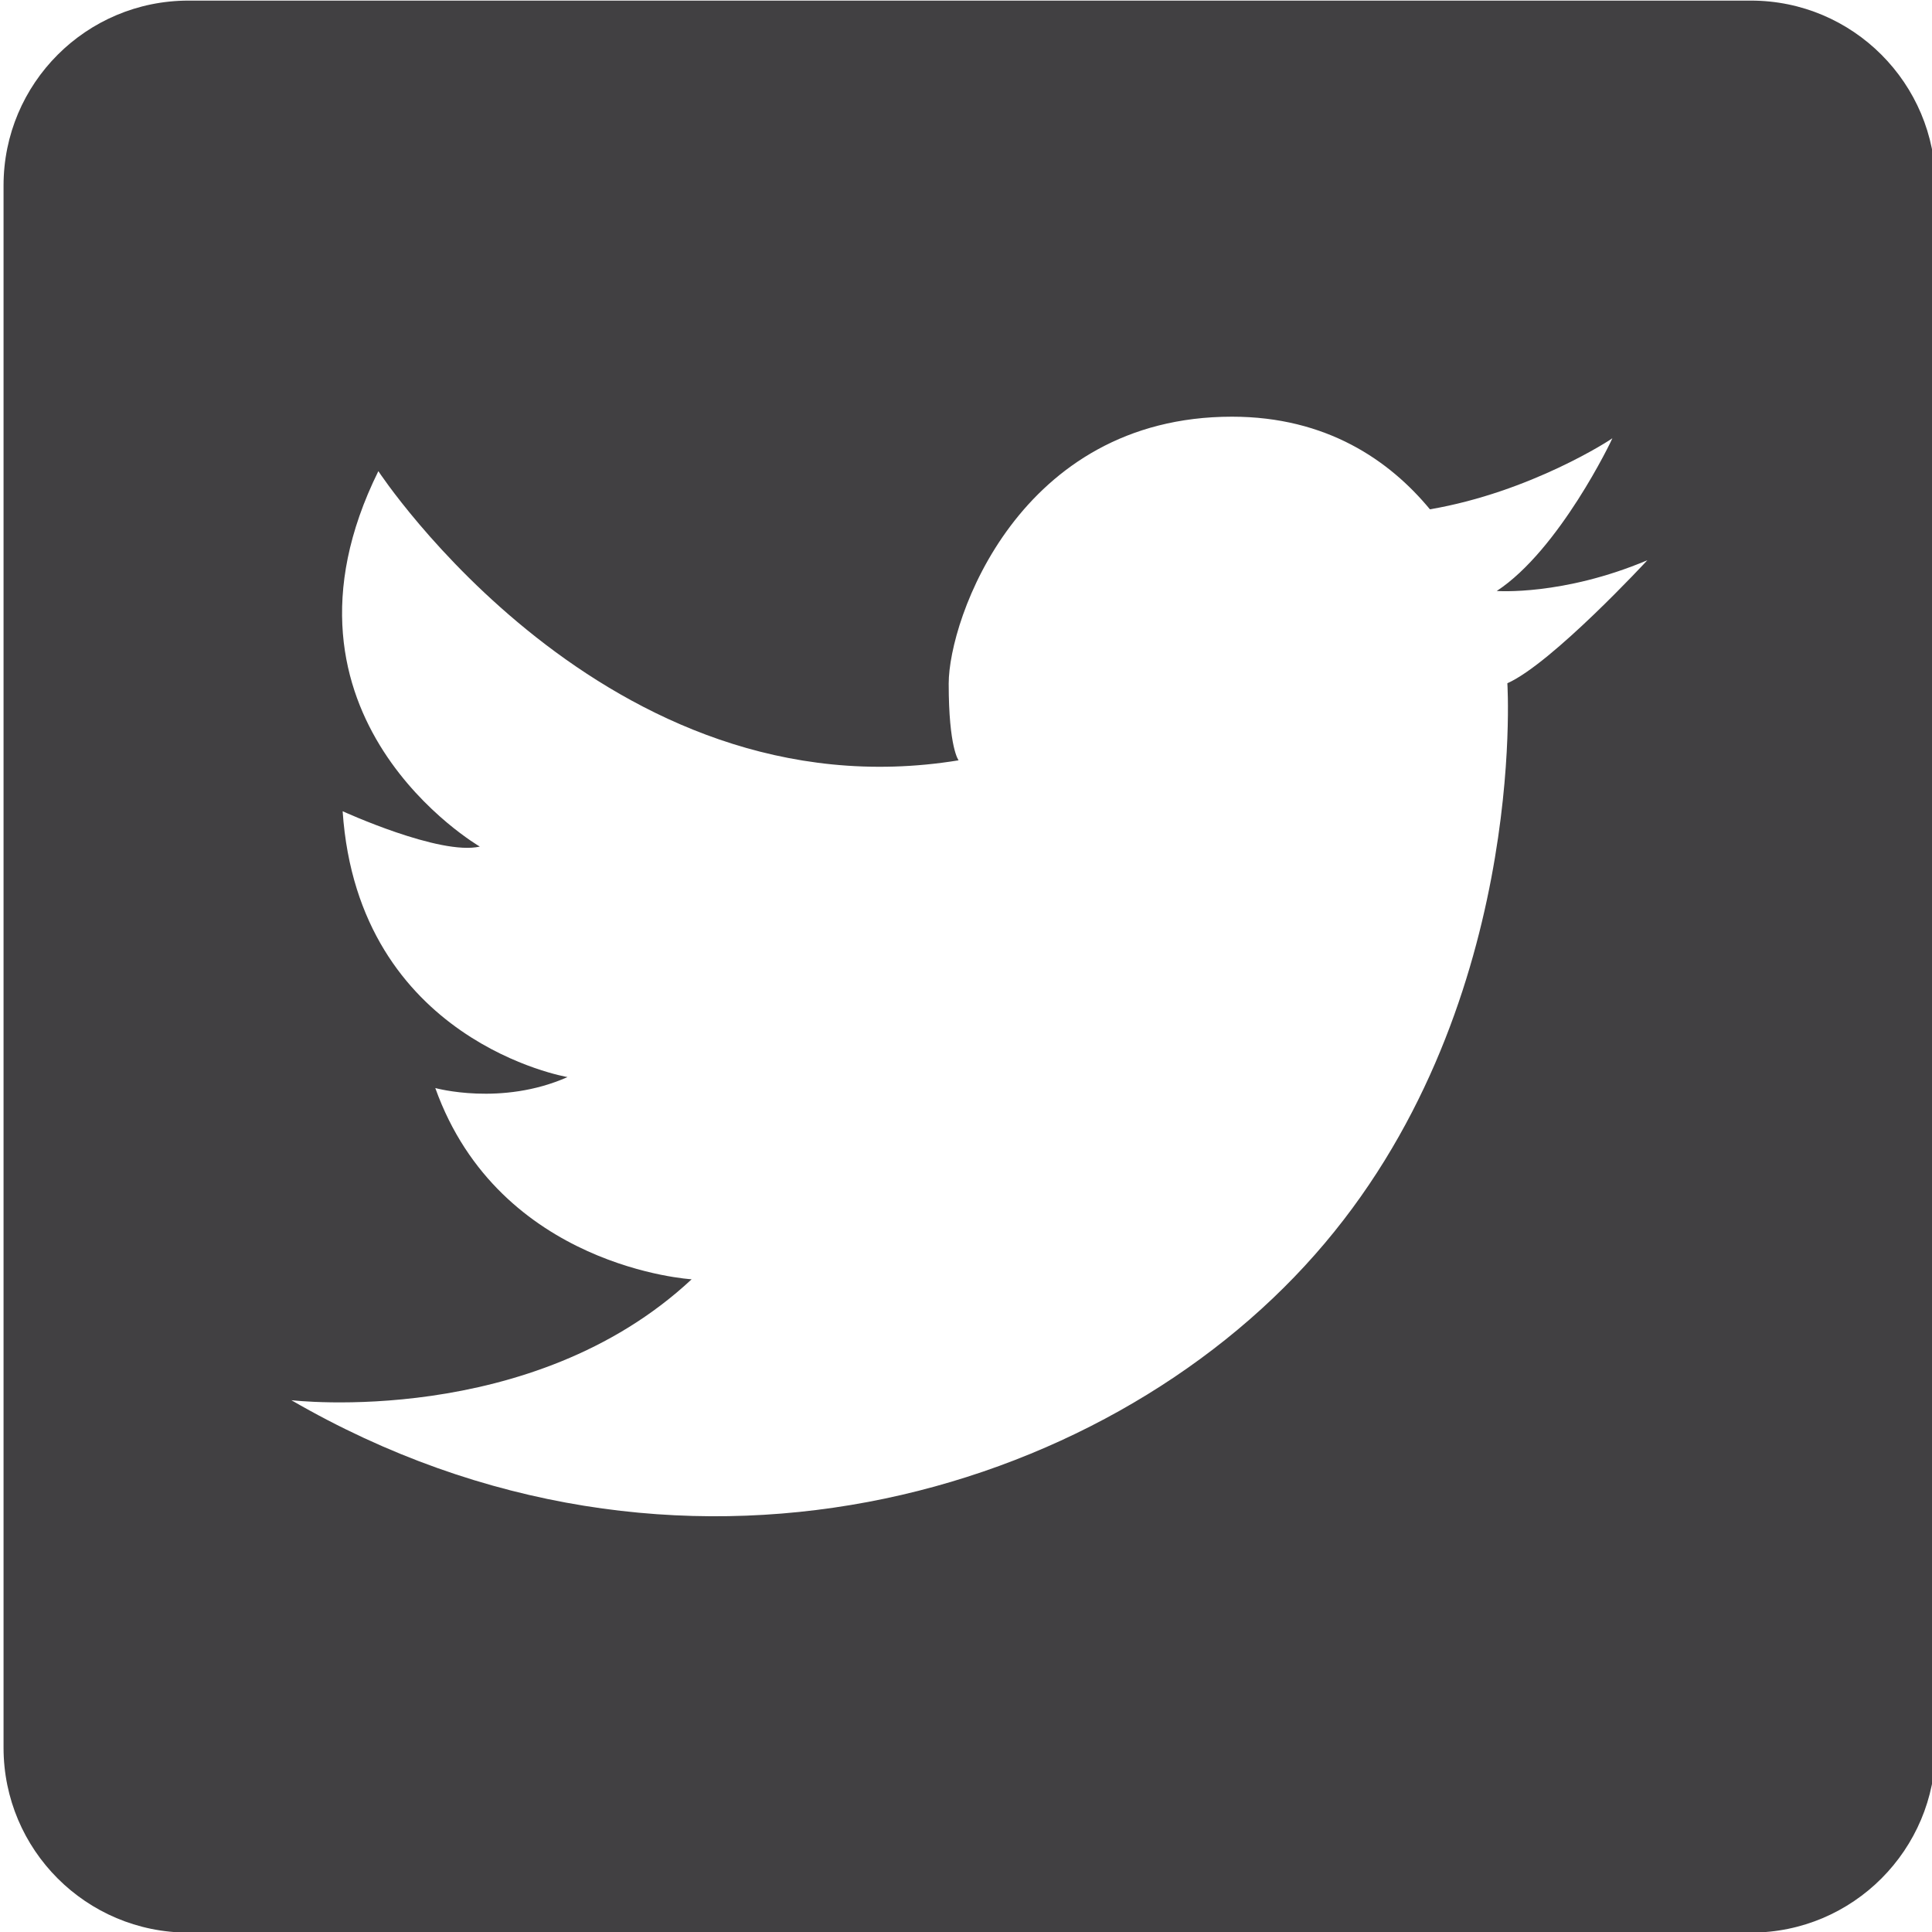 <?xml version="1.0" encoding="utf-8"?>
<!-- Generator: Adobe Illustrator 14.0.0, SVG Export Plug-In . SVG Version: 6.00 Build 43363)  -->
<!DOCTYPE svg PUBLIC "-//W3C//DTD SVG 1.1//EN" "http://www.w3.org/Graphics/SVG/1.1/DTD/svg11.dtd">
<svg version="1.1" id="Layer_1" xmlns="http://www.w3.org/2000/svg" xmlns:xlink="http://www.w3.org/1999/xlink" x="0px" y="0px"
	 width="250px" height="250px" viewBox="0 0 250 250" enable-background="new 0 0 250 250" xml:space="preserve">
<path fill="#414042" d="M226.576,0.078H24.389c-13.223,0-23.93,10.704-23.93,23.925v202.15c0,13.22,10.707,23.925,23.93,23.925
	h202.187c13.177,0,23.883-10.705,23.883-23.925V24.003C250.459,10.782,239.753,0.078,226.576,0.078z M195.051,88.413
	c0,0,2.745,42.635-24.89,73.925c-27.59,31.336-82.54,47.759-132.458,18.848c0,0,31.067,3.705,51.794-15.646
	c0,0-24.845-1.464-33.172-24.749c0,0,8.556,2.379,17.112-1.417c0,0-27.086-4.575-29.1-34.401c0,0,12.583,5.765,17.752,4.575
	c0,0-28.871-16.743-13.131-48.582c0,0,29.466,44.877,75.083,37.42c0,0-1.281-1.602-1.281-9.927c0-8.28,9.059-34.539,36.649-34.539
	c12.262,0,20.406,5.672,25.622,11.986c13.086-2.242,23.472-9.058,23.609-9.195c-0.046,0.183-6.863,14.455-14.962,19.762
	c0,0,8.556,0.641,19.491-3.979C213.17,72.494,200.815,85.851,195.051,88.413z"/>
</svg>
